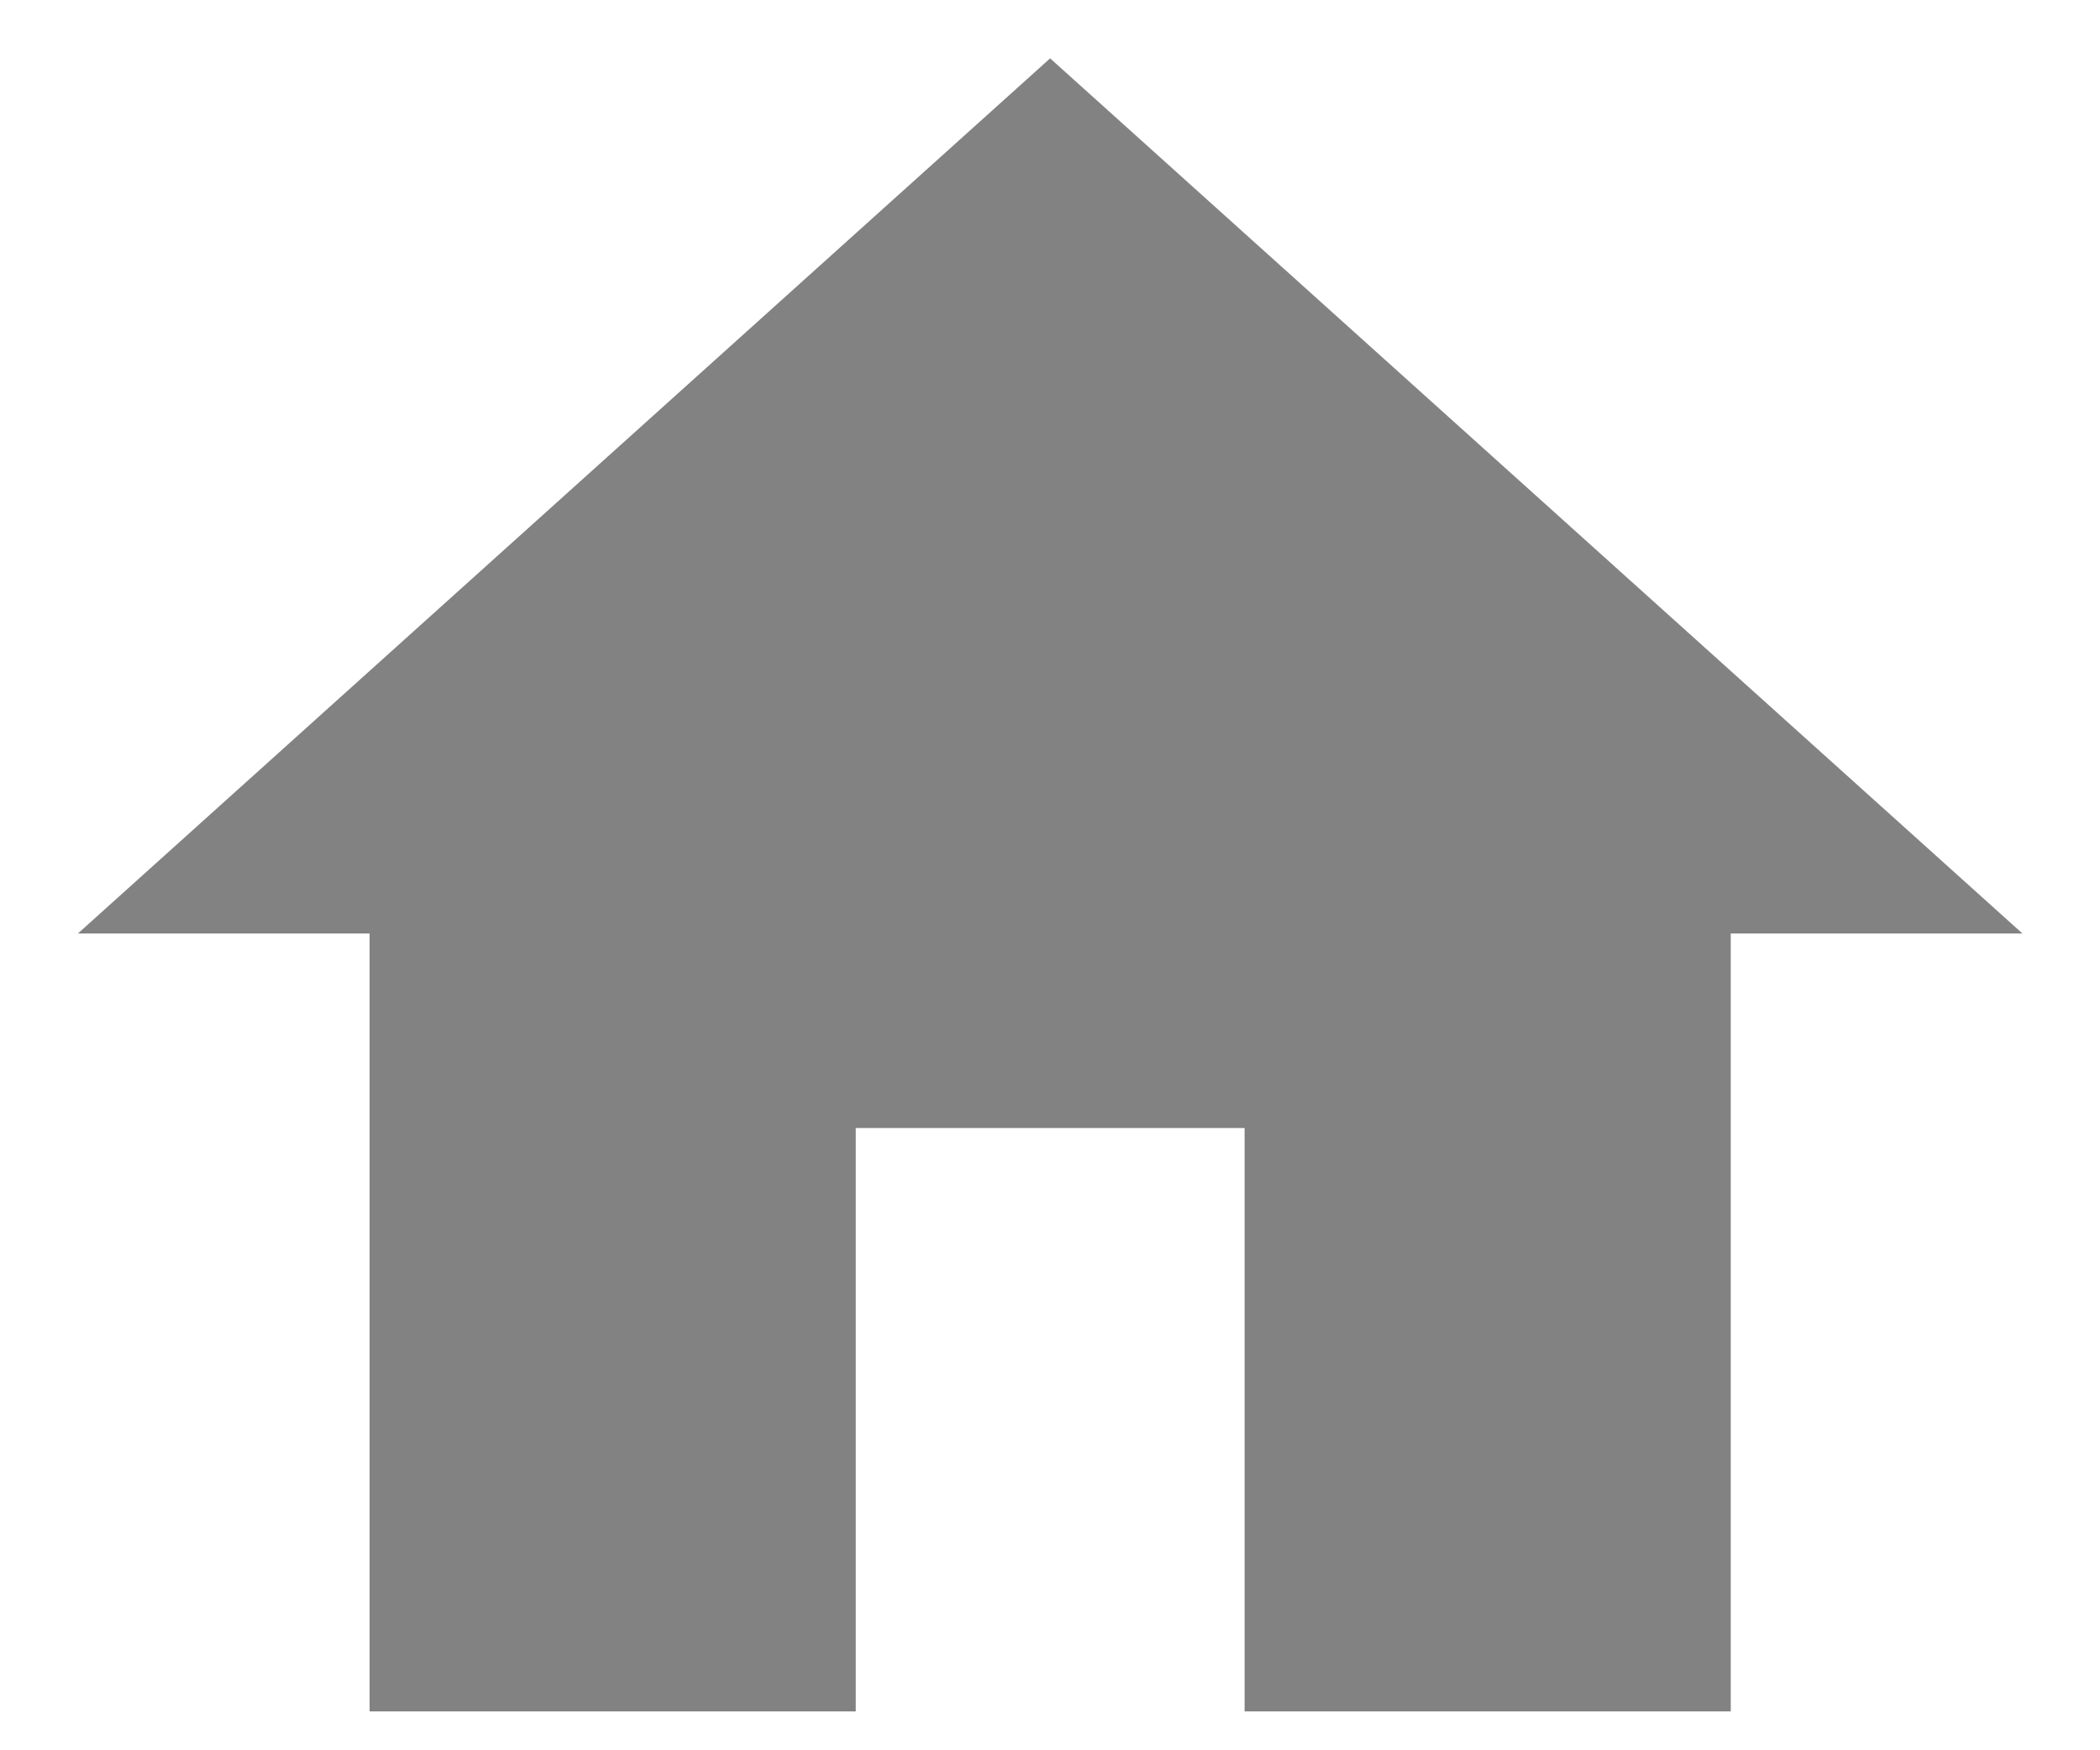 <svg width="18" height="15" viewBox="0 0 18 15" fill="none" xmlns="http://www.w3.org/2000/svg">
<path d="M7.335 14.667V9.667H10.668V14.667H14.835V8H17.335L9.001 0.5L0.668 8H3.168V14.667H7.335Z" fill="#828282"/>
</svg>
